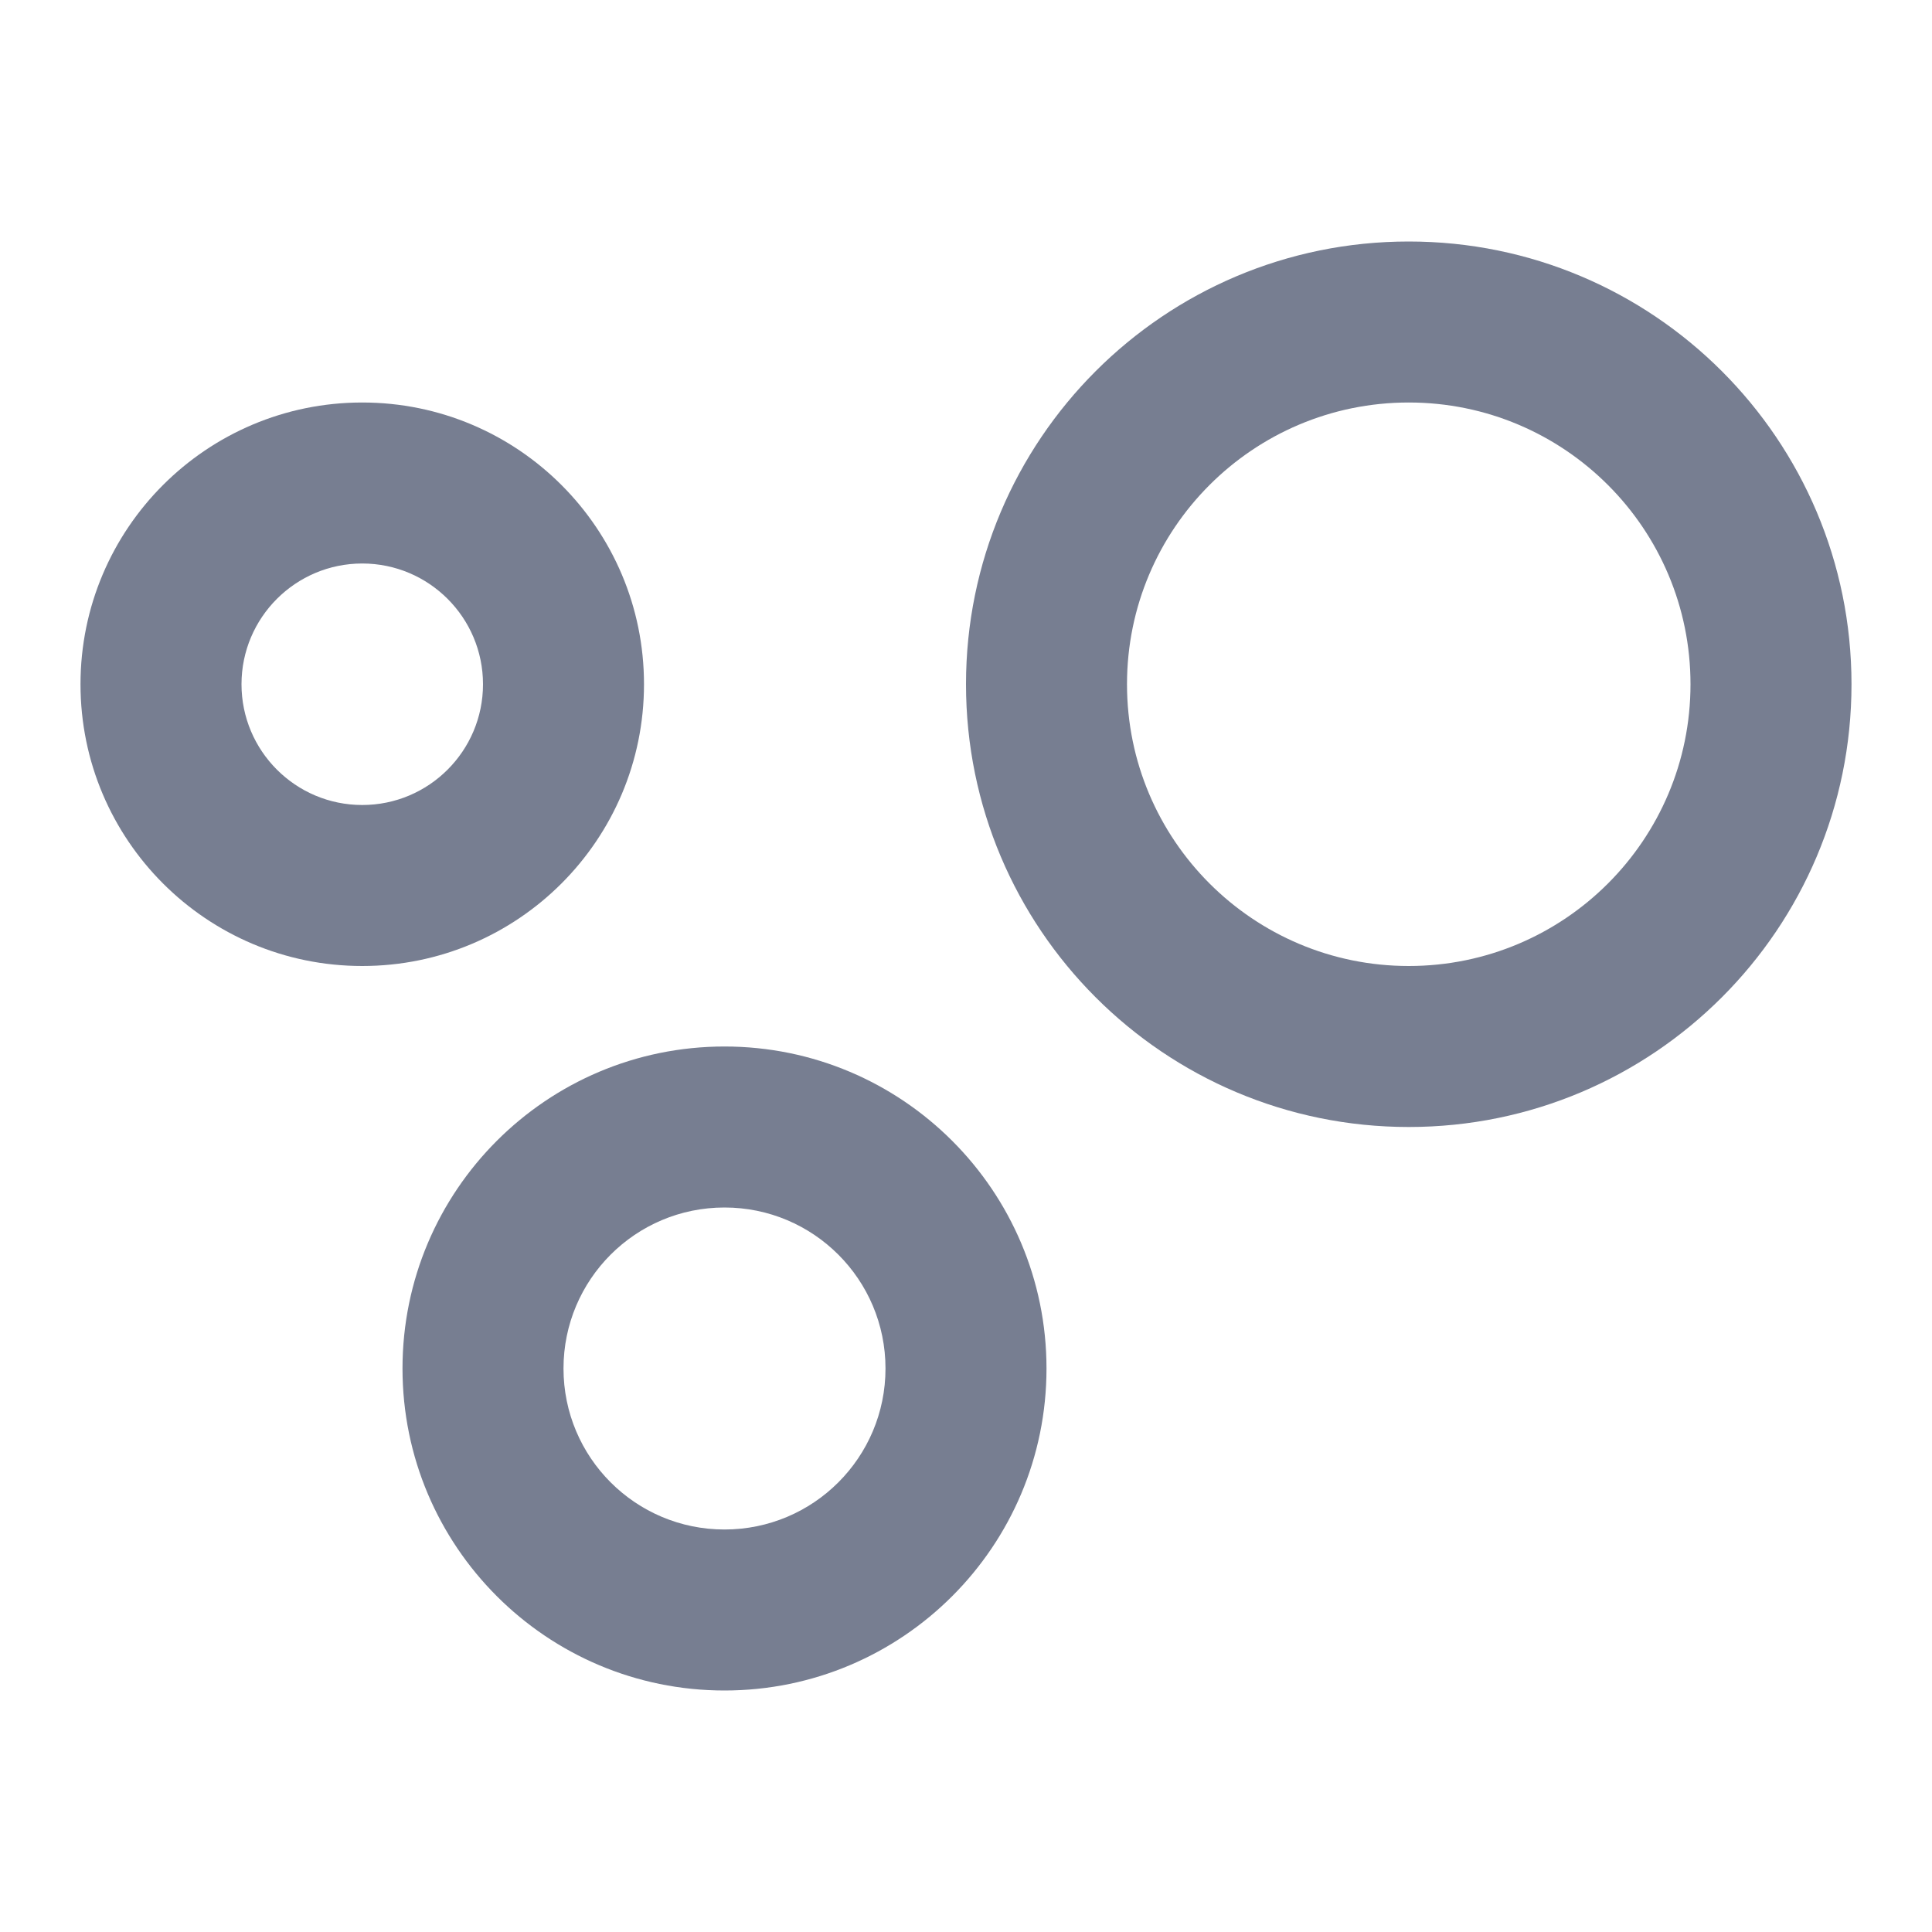 <svg width="24" height="24" viewBox="0 0 24 24" fill="none" xmlns="http://www.w3.org/2000/svg">
<path fill-rule="evenodd" clip-rule="evenodd" d="M17.5 12C19.433 12 21 10.433 21 8.5C21 6.567 19.433 5 17.5 5C15.567 5 14 6.567 14 8.5C14 10.433 15.567 12 17.5 12ZM17.5 14C20.538 14 23 11.538 23 8.5C23 5.462 20.538 3 17.5 3C14.462 3 12 5.462 12 8.5C12 11.538 14.462 14 17.5 14Z" fill="#777E91"/>
<path fill-rule="evenodd" clip-rule="evenodd" d="M4.5 10C5.328 10 6 9.328 6 8.5C6 7.672 5.328 7 4.5 7C3.672 7 3 7.672 3 8.5C3 9.328 3.672 10 4.5 10ZM4.5 12C6.433 12 8 10.433 8 8.5C8 6.567 6.433 5 4.5 5C2.567 5 1 6.567 1 8.5C1 10.433 2.567 12 4.5 12Z" fill="#777E91"/>
<path fill-rule="evenodd" clip-rule="evenodd" d="M9 19C10.105 19 11 18.105 11 17C11 15.895 10.105 15 9 15C7.895 15 7 15.895 7 17C7 18.105 7.895 19 9 19ZM9 21C11.209 21 13 19.209 13 17C13 14.791 11.209 13 9 13C6.791 13 5 14.791 5 17C5 19.209 6.791 21 9 21Z" fill="#777E91"/>
</svg>
